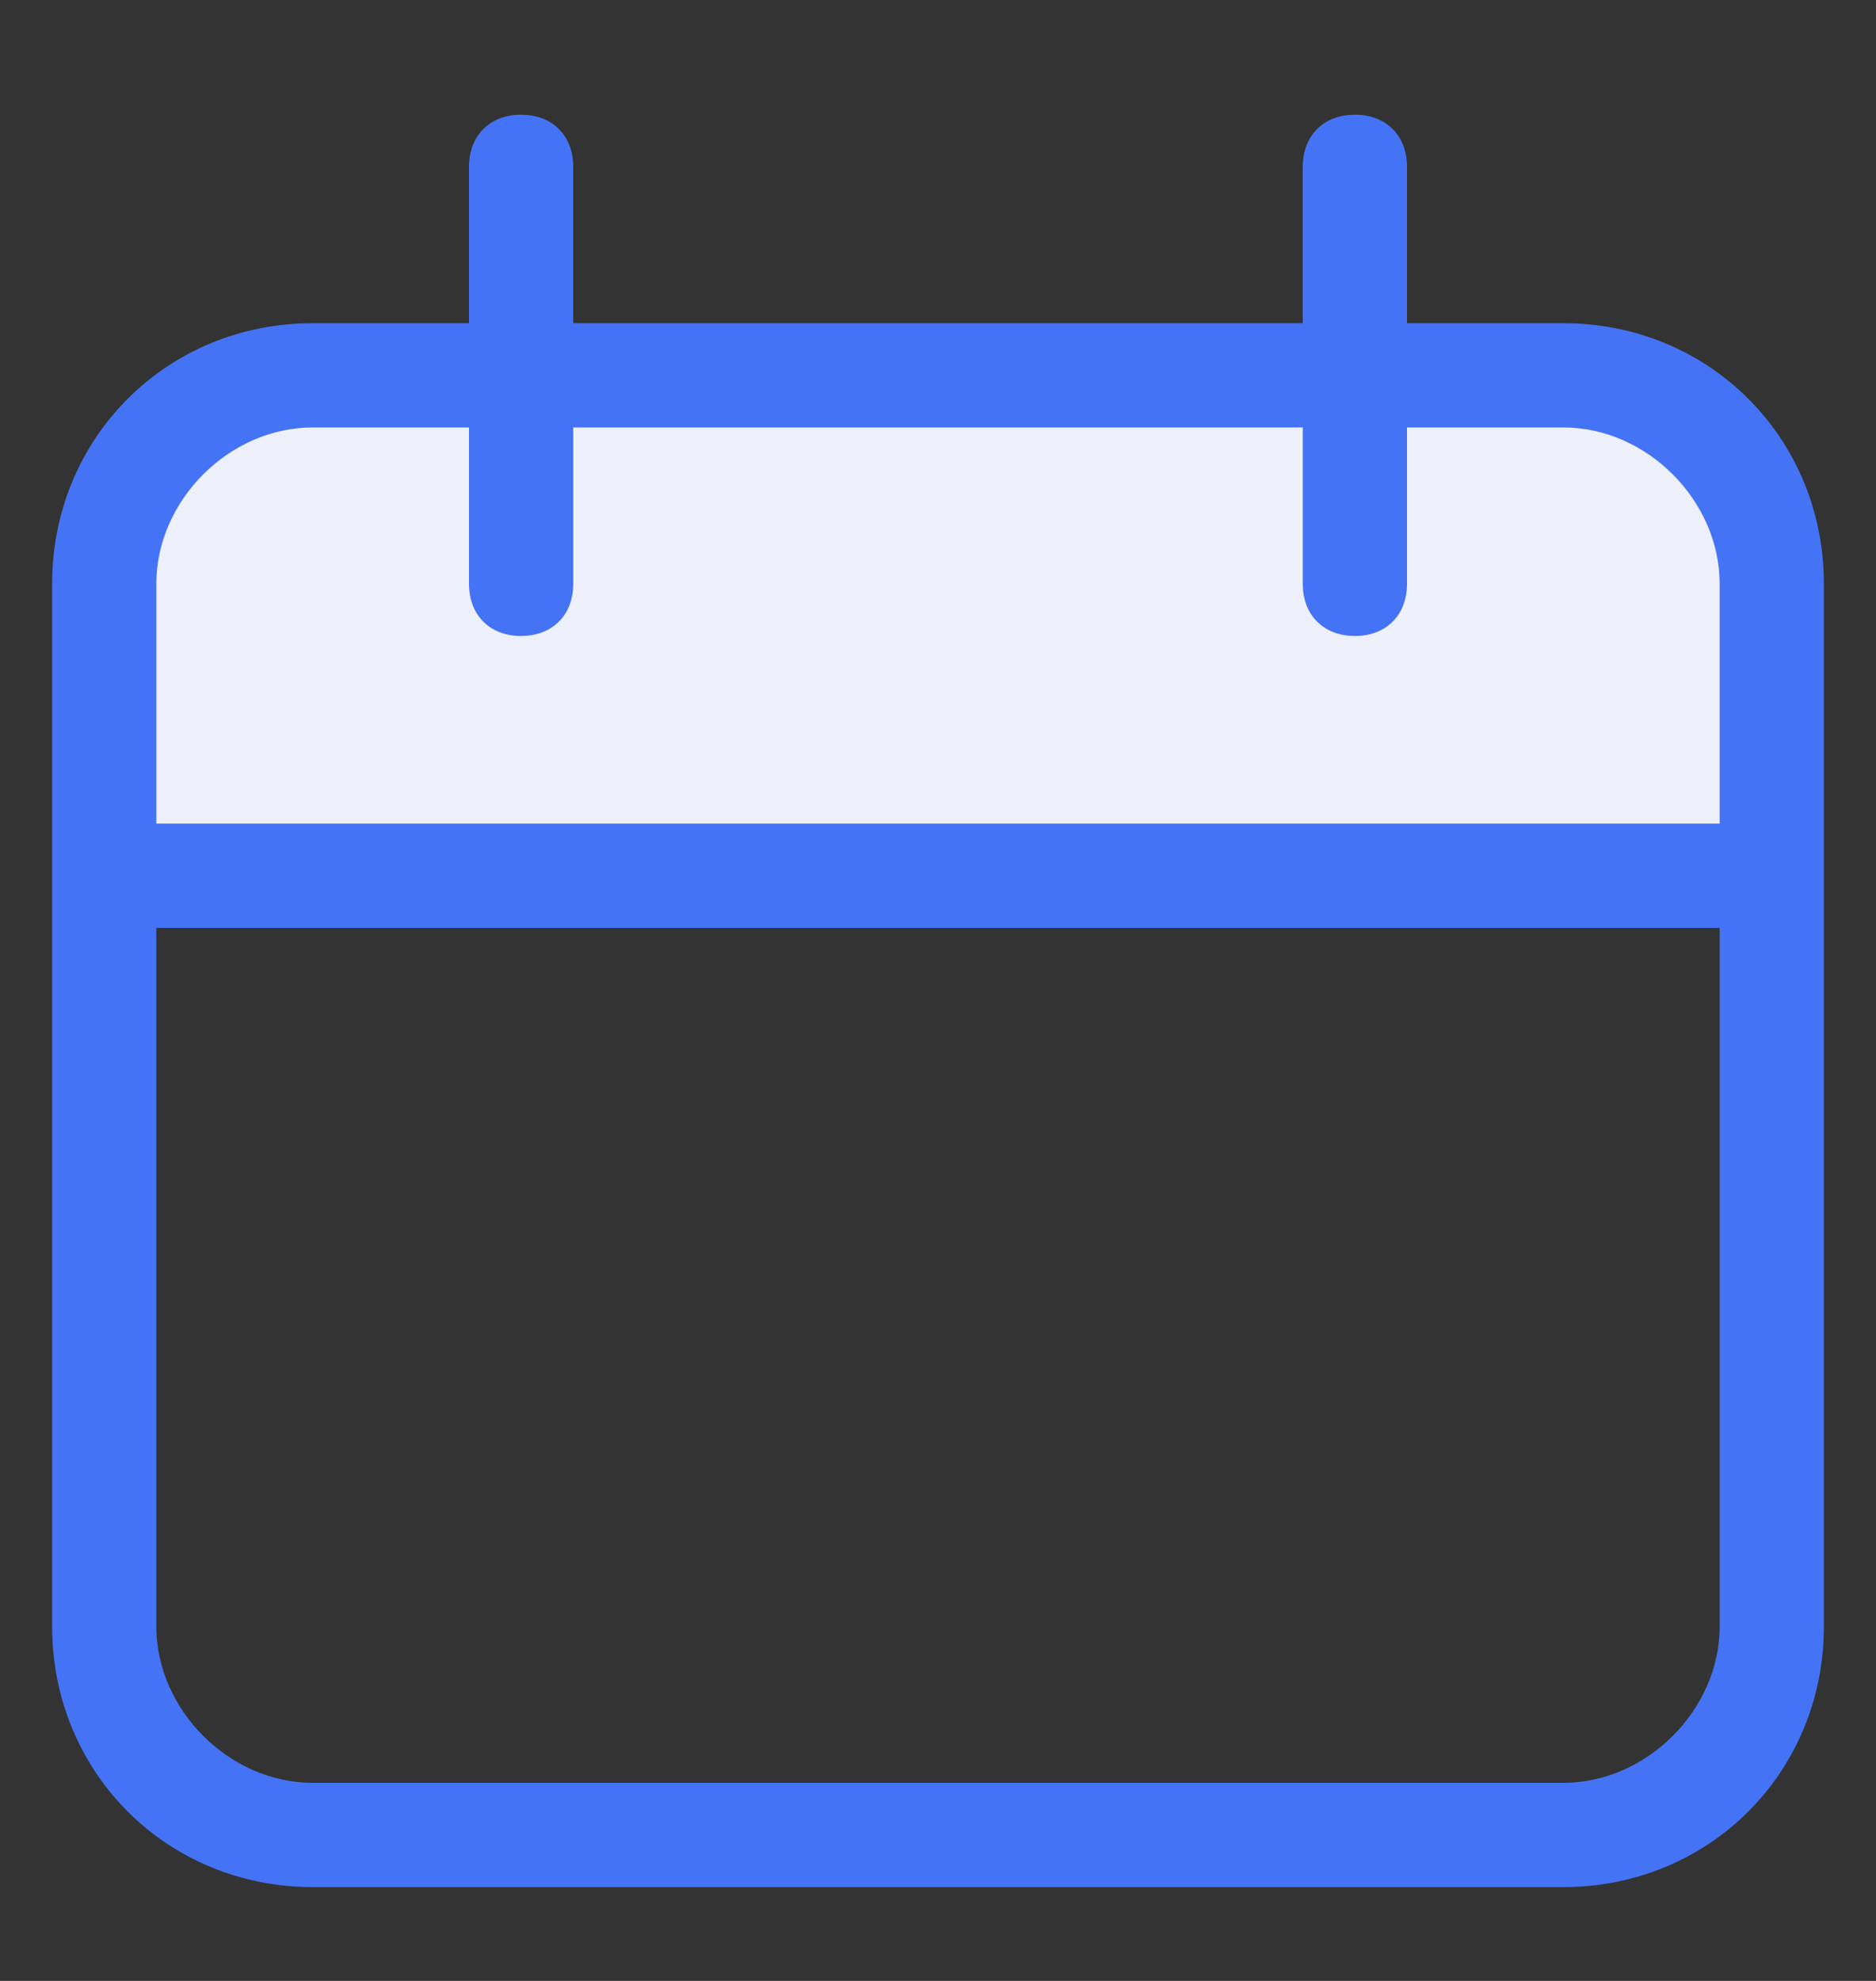 <?xml version="1.0" encoding="utf-8"?>
<!-- Generator: Adobe Illustrator 23.0.0, SVG Export Plug-In . SVG Version: 6.00 Build 0)  -->
<svg version="1.1" id="레이어_1" xmlns="http://www.w3.org/2000/svg" xmlns:xlink="http://www.w3.org/1999/xlink" x="0px"
	 y="0px" viewBox="0 0 18 19" style="enable-background:new 0 0 18 19;" xml:space="preserve">
<rect x="0" y="0" width="18" height="19" fill="#333333" stroke="none"/>
<style type="text/css">
	.st0{fill:#EDF0FA;}
	.st1{fill:#4473F5;}
</style>
<g>
	<path class="st0" d="M17,8.4H1V5.6c0-1.1,0.9-2,2-2h12c1.1,0,2,0.9,2,2V8.4z"/>
</g>
<path class="st1" d="M15,3.1h-1.5V1.6c0-0.3-0.2-0.5-0.5-0.5s-0.5,0.2-0.5,0.5v1.5h-7V1.6c0-0.3-0.2-0.5-0.5-0.5S4.5,1.3,4.5,1.6
	v1.5H3c-1.4,0-2.5,1.1-2.5,2.5v10c0,1.4,1.1,2.5,2.5,2.5h12c1.4,0,2.5-1.1,2.5-2.5v-10C17.5,4.2,16.4,3.1,15,3.1z M3,4.1h1.5v1.5
	c0,0.3,0.2,0.5,0.5,0.5s0.5-0.2,0.5-0.5V4.1h7v1.5c0,0.3,0.2,0.5,0.5,0.5s0.5-0.2,0.5-0.5V4.1H15c0.8,0,1.5,0.7,1.5,1.5v2.3h-15V5.6
	C1.5,4.8,2.2,4.1,3,4.1z M15,17.1H3c-0.8,0-1.5-0.7-1.5-1.5V8.9h15v6.7C16.5,16.4,15.8,17.1,15,17.1z"/>
</svg>
